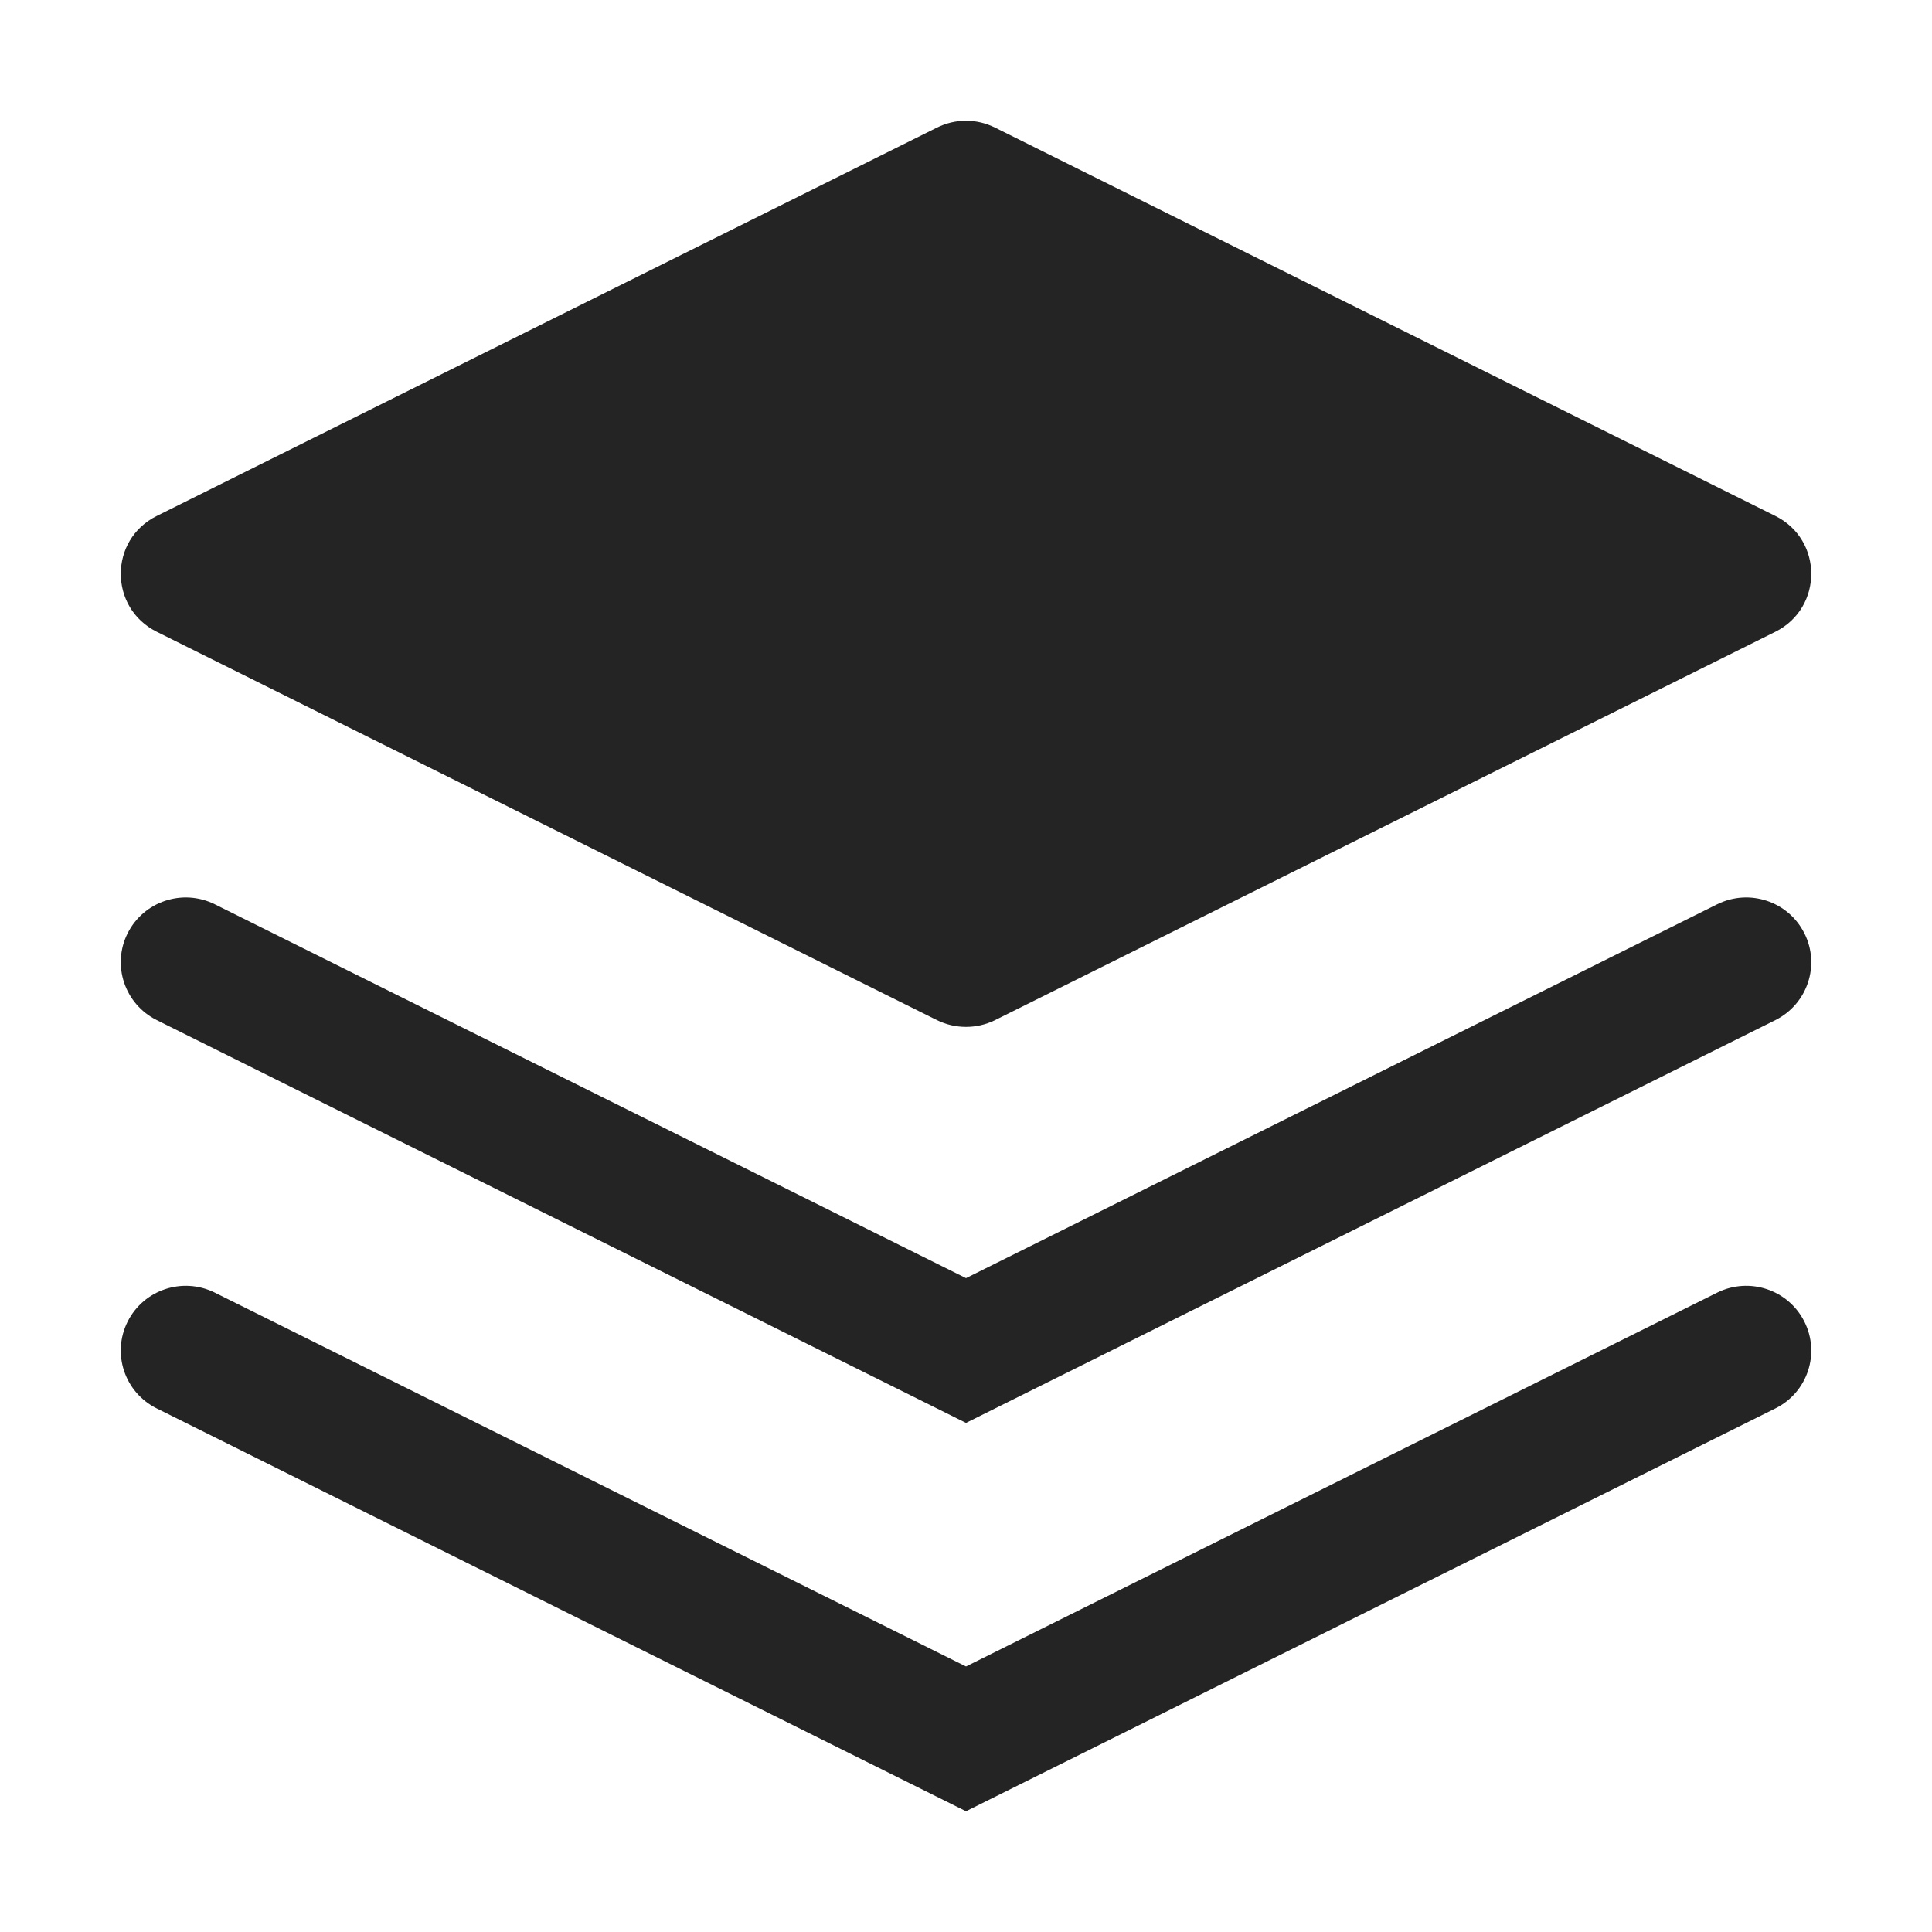 <svg width="16" height="16" viewBox="0 0 16 16" fill="none" xmlns="http://www.w3.org/2000/svg">
<path d="M14.221 10.705C14.487 10.573 14.81 10.68 14.943 10.945C15.076 11.21 14.969 11.532 14.703 11.664L8 15L1.298 11.664C1.032 11.532 0.924 11.21 1.057 10.945C1.19 10.68 1.513 10.573 1.779 10.705L8 13.801L14.221 10.705ZM14.221 7.489C14.487 7.357 14.81 7.464 14.943 7.729C15.076 7.993 14.969 8.315 14.703 8.448L8 11.784L1.298 8.448C1.032 8.315 0.924 7.993 1.057 7.729C1.19 7.464 1.513 7.357 1.779 7.489L8 10.585L14.221 7.489ZM8.241 1.057L14.703 4.273C15.099 4.47 15.099 5.034 14.703 5.232L8.241 8.448C8.089 8.523 7.911 8.523 7.759 8.448L1.298 5.232C0.901 5.034 0.901 4.47 1.298 4.273L7.759 1.057C7.911 0.981 8.089 0.981 8.241 1.057Z" fill="#242424"/>
</svg>
